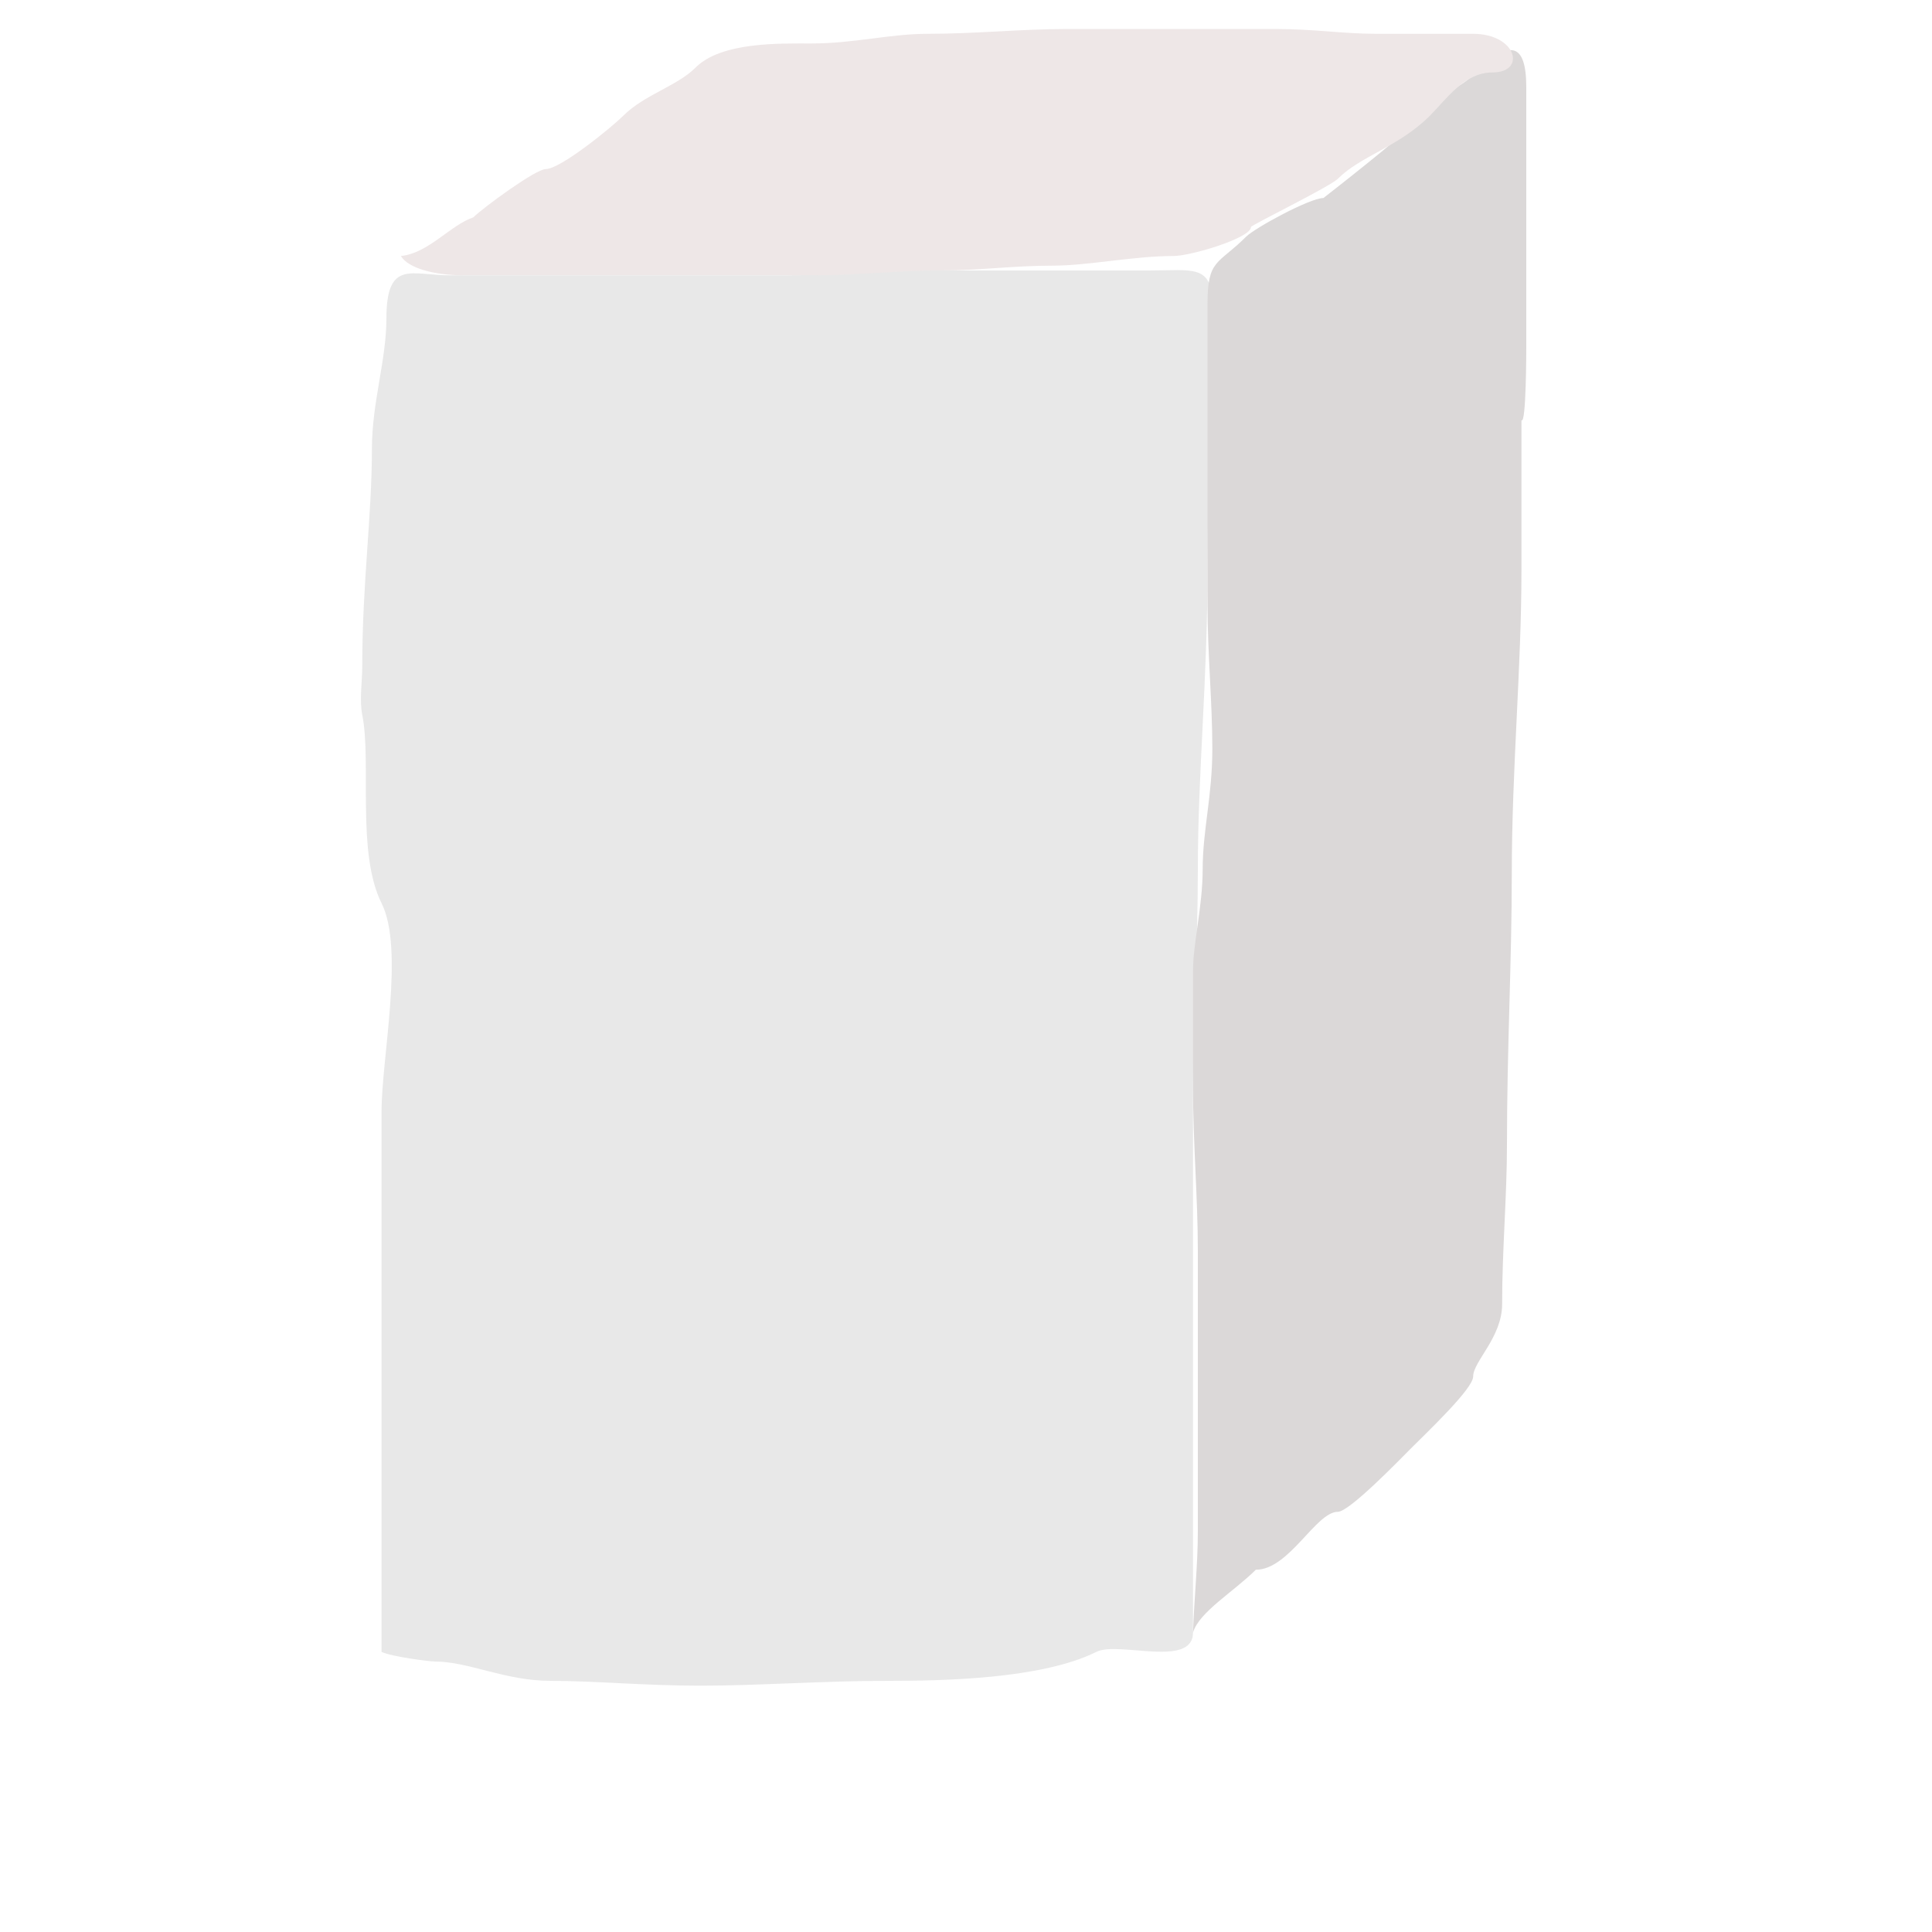 <?xml version="1.0" encoding="UTF-8" standalone="no"?><!-- Generator: Gravit.io --><svg xmlns="http://www.w3.org/2000/svg" xmlns:xlink="http://www.w3.org/1999/xlink" style="isolation:isolate" viewBox="0 0 400 400" width="400pt" height="400pt"><defs><clipPath id="_clipPath_DWvfRSJPHlohT7sIza65U4s9AzoxDyYY"><rect width="400" height="400"/></clipPath></defs><g clip-path="url(#_clipPath_DWvfRSJPHlohT7sIza65U4s9AzoxDyYY)"><path d=" M 79 342 C 79 325.333 79 308.667 79 292 C 79 273.333 79 257.667 79 242 C 79 236 79 233 79 230 C 79 219.118 83.752 196.503 79 187 C 73.758 176.515 76.966 157.83 75 148 C 74.389 144.947 75 141.148 75 138 C 75 120.778 77 106.859 77 93 C 77 83.32 80 74.529 80 66 C 80 53.644 85.192 57 93 57 C 109.667 57 124.333 57 139 57 C 148.333 57 155.667 57 163 57 C 172.129 57 179.73 56 188 56 C 197.667 56 206.333 56 215 56 C 223.333 56 230.667 56 238 56 C 246.82 56 251 54.643 251 63 C 251 81.712 250 100.021 250 118 C 250 140.716 248 160.224 248 180 C 248 196.019 247 210.715 247 225 C 247 241.667 247 256.333 247 271 C 247 286 247 299 247 312 C 247 321.333 247 329.667 247 338 C 247 345.425 231.555 339.722 227 342 C 215.662 347.669 194.901 348 184 348 C 169.878 348 157.359 349 145 349 C 133.443 349 122.88 348 114 348 C 104.5 348 97.086 344 90 344 C 89 344 81 343 79 342 Z " fill="rgb(232,232,232)"/><path d=" M 247 338 C 248.222 333.776 255.524 329.476 260 325 C 266.924 325 272.429 313 277 313 C 279.378 313 289.802 302.198 292 300 C 295.672 296.328 305 287.489 305 285 C 305 281.858 311 276.878 311 270 C 311 258.692 312 247.667 312 237 C 312 216.988 313 199.161 313 181 C 313 159.05 315 138.451 315 118 C 315 112.667 315 109.333 315 106 C 315 106 315 87 315 87 C 316 88 316 72 316 72 C 316 60.333 316 50.667 316 41 C 316 32.667 316 25.333 316 18 C 316 8.463 312.22 8.78 307 14 C 307 14 305 15 305 15 C 305 17.437 292 21.928 292 26 C 292 27 274 41 274 41 C 271.181 41 259.815 47.185 258 49 C 252.138 54.862 250 53.559 250 63 C 250 73.333 250 82.667 250 92 C 250 104.333 250 114.667 250 125 C 250 135.358 251 145.301 251 155 C 251 164.925 249 171.789 249 180 C 249 187.652 247 195.234 247 201 C 247 209.33 247 217.982 247 225 C 247 236.851 248 247.864 248 259 C 248 271.667 248 282.333 248 293 C 248 301.667 248 309.333 248 317 C 248 323.914 247.253 330.759 247 338 Z " fill="rgb(219,216,216)"/><path d=" M 83 53 C 88.662 52.464 93.294 46.569 98 45 C 99.956 43.044 110.921 35 113 35 C 116.055 35 126.715 26.285 129 24 C 133.424 19.576 140.143 17.857 144 14 C 149.349 8.651 161.383 9 168 9 C 176.817 9 184.28 7 192 7 C 202.155 7 211.394 6 221 6 C 228.667 6 235.333 6 242 6 C 250 6 257 6 264 6 C 272.125 6 278.025 7 285 7 C 292.333 7 298.667 7 305 7 C 313.993 7 316.088 15 309 15 C 303.181 15 299.515 20.485 296 24 C 289.617 30.383 281.728 32.272 277 37 C 275.31 38.69 259 46.61 259 47 C 259 49.293 246.497 53 243 53 C 234.698 53 225.296 55 218 55 C 209.69 55 202.701 56 195 56 C 185.294 56 177.826 57 169 57 C 160 57 152 57 144 57 C 134.667 57 126.333 57 118 57 C 110 57 103 57 96 57 C 89.772 57 84.471 55.471 83 53 Z " fill="rgb(238,231,231)"/></g></svg>